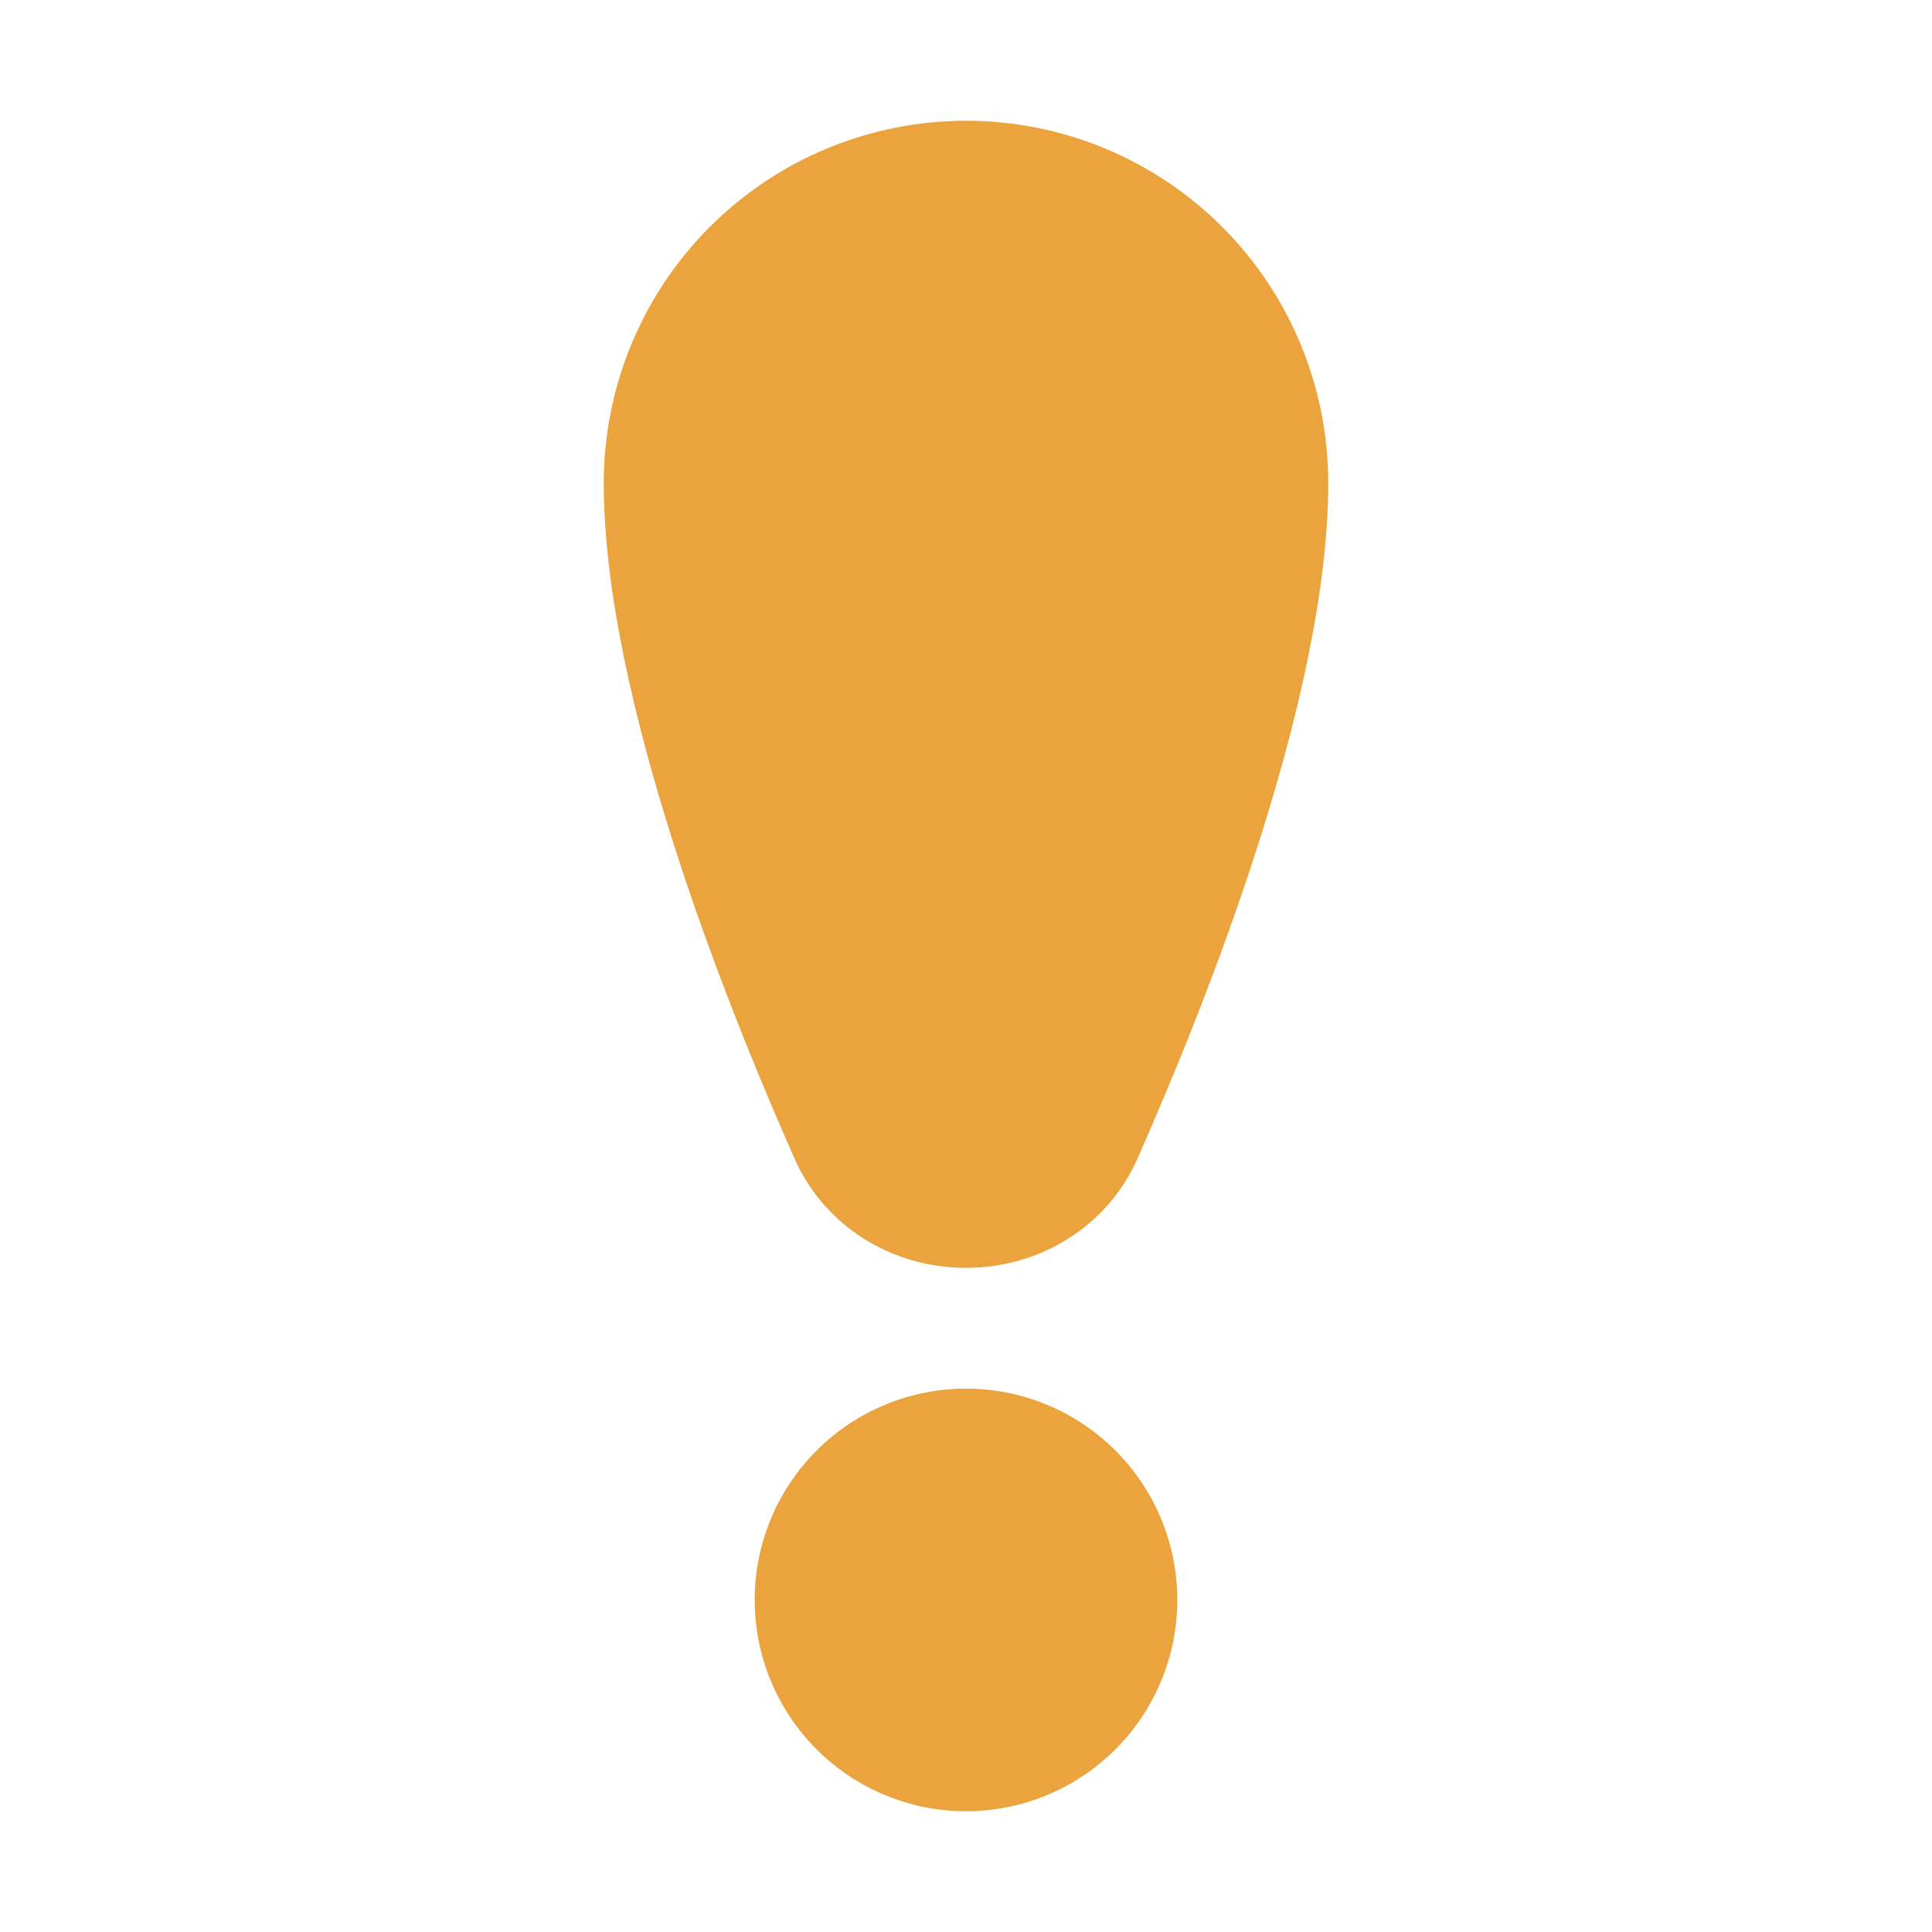 <svg width="48" height="48" viewBox="0 0 48 48" fill="none" xmlns="http://www.w3.org/2000/svg">
<path d="M15 12C15 9.613 15.948 7.324 17.636 5.636C19.324 3.948 21.613 3 24 3C26.387 3 28.676 3.948 30.364 5.636C32.052 7.324 33 9.613 33 12C33 17.285 30.021 24.804 28.26 28.785C27.519 30.465 25.84 31.5 24 31.5C22.16 31.5 20.483 30.465 19.74 28.785C17.977 24.804 15 17.283 15 12ZM24 45C25.392 45 26.728 44.447 27.712 43.462C28.697 42.478 29.25 41.142 29.25 39.75C29.25 38.358 28.697 37.022 27.712 36.038C26.728 35.053 25.392 34.5 24 34.5C22.608 34.5 21.272 35.053 20.288 36.038C19.303 37.022 18.75 38.358 18.75 39.75C18.75 41.142 19.303 42.478 20.288 43.462C21.272 44.447 22.608 45 24 45Z" fill="#EBA33E"/>
</svg>
